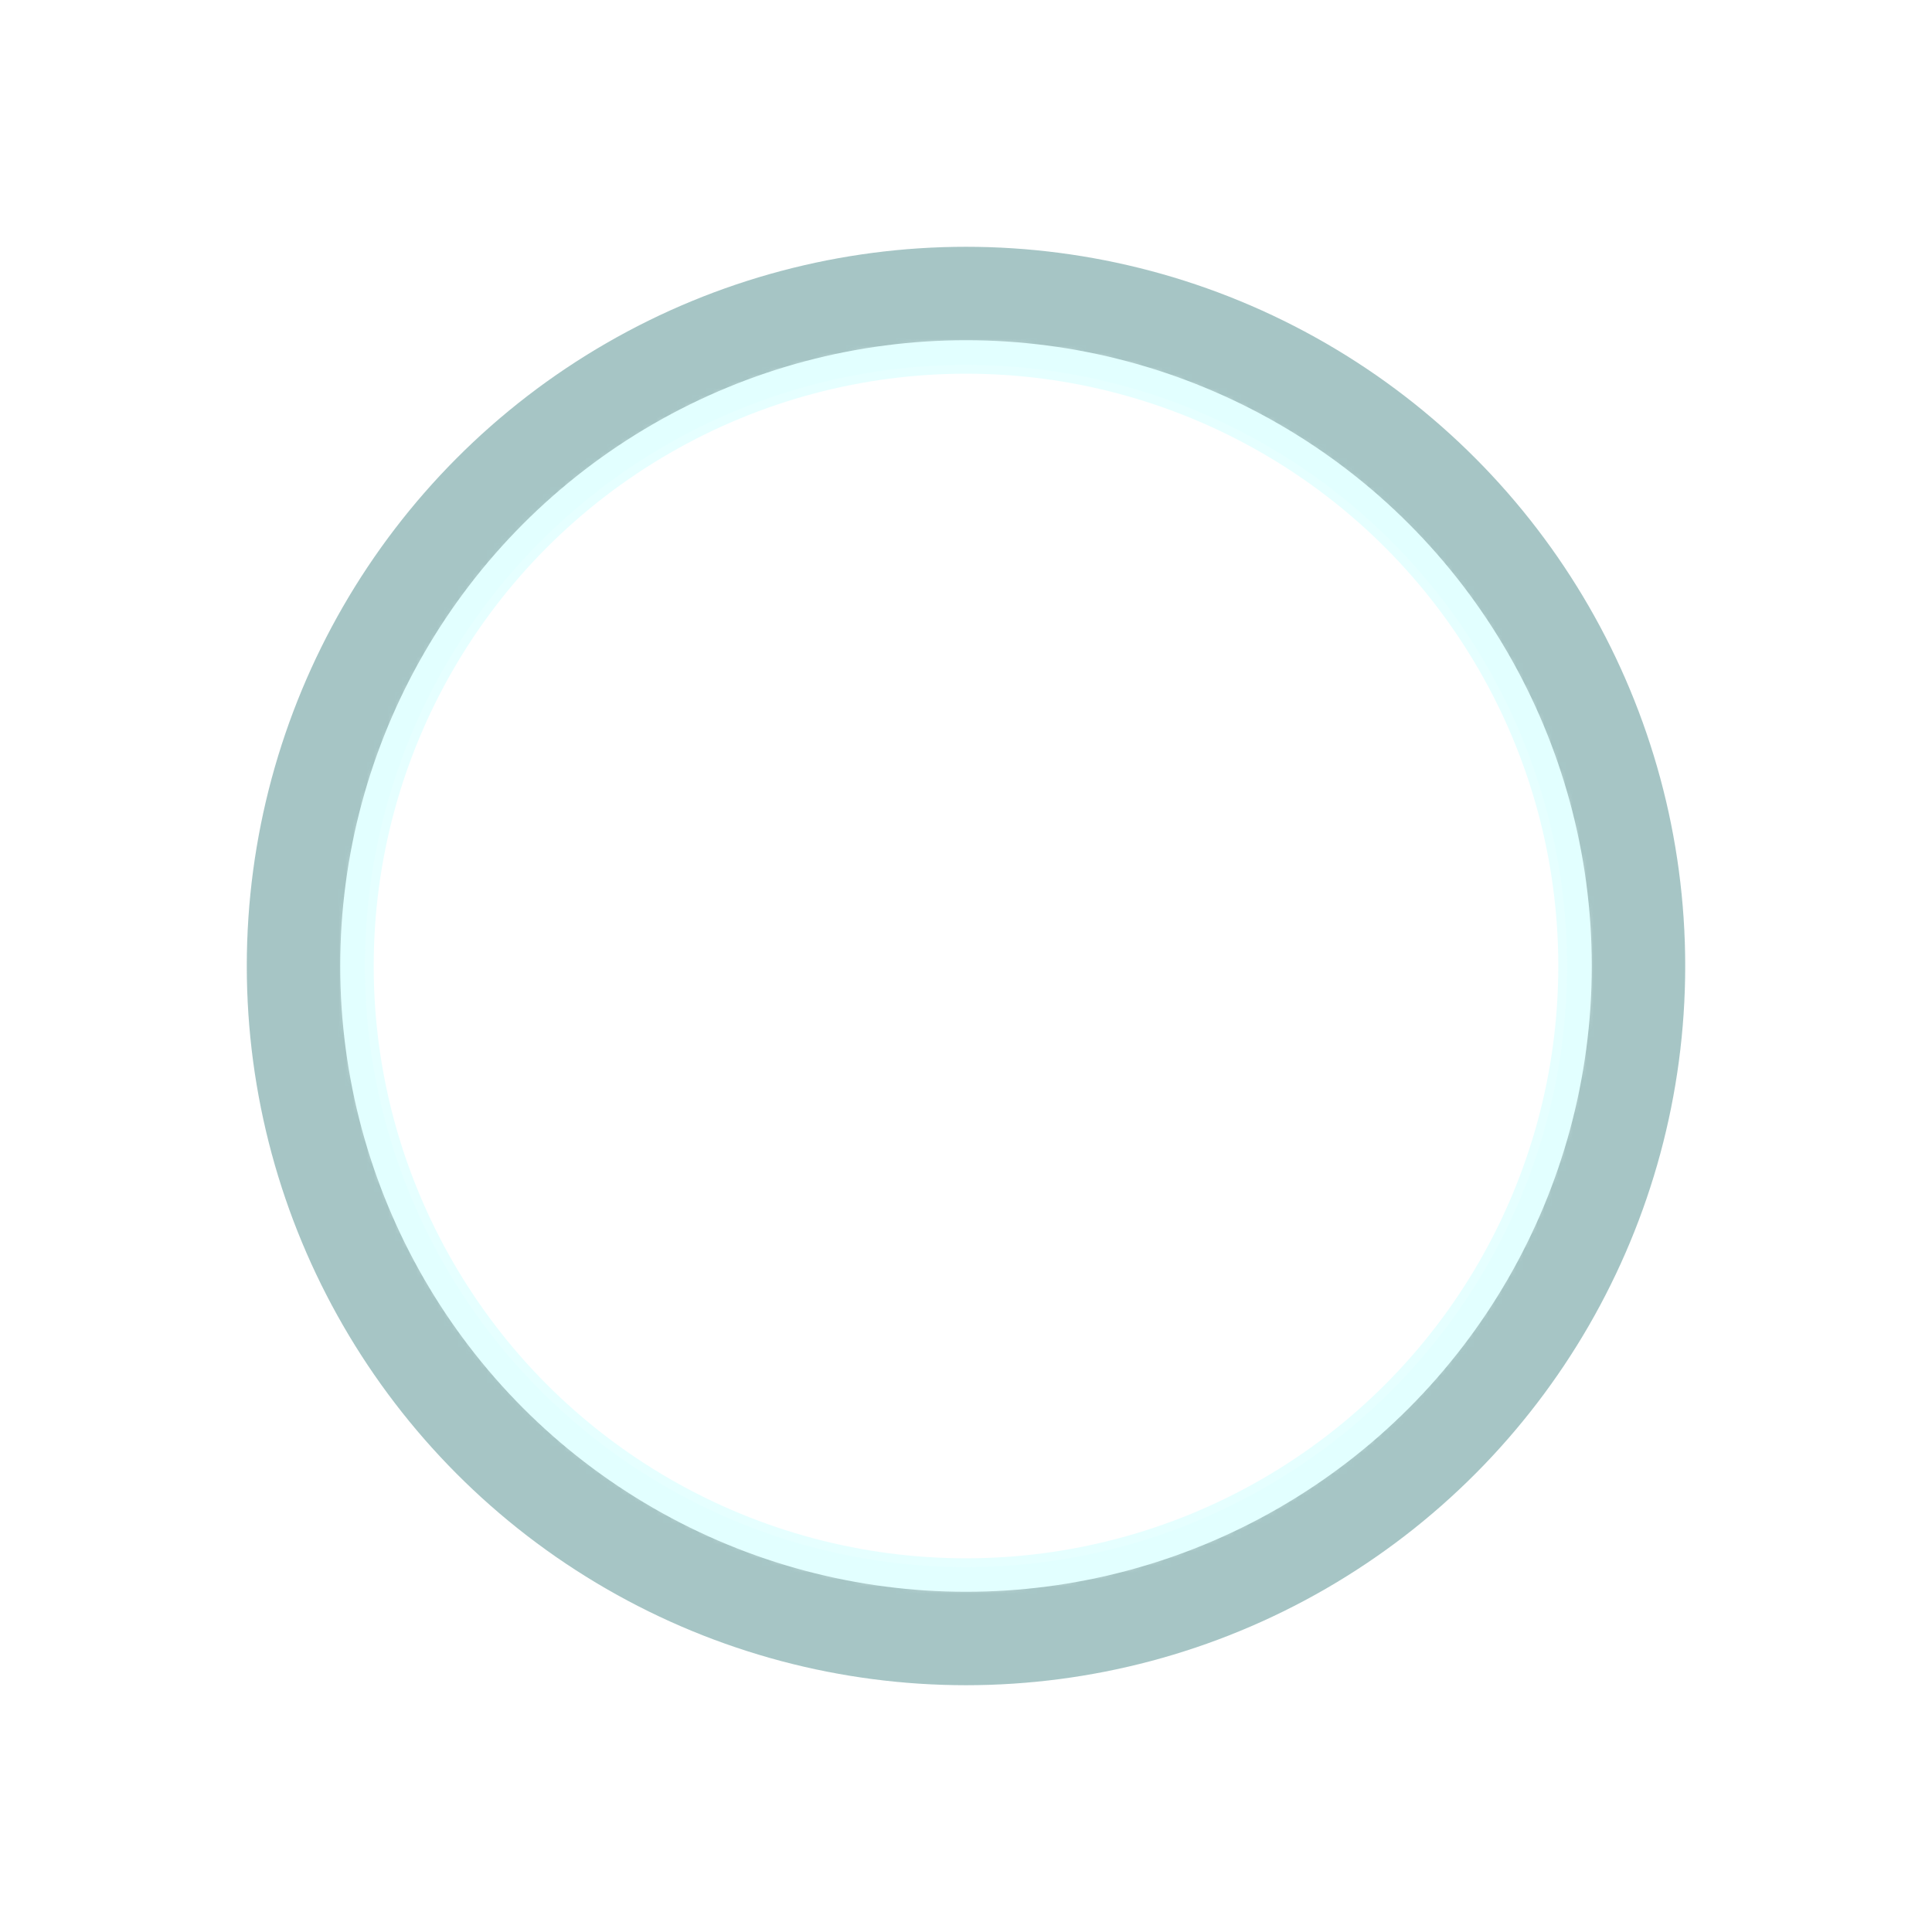 <?xml version="1.0" encoding="UTF-8" standalone="no"?>
<!-- Created with Inkscape (http://www.inkscape.org/) -->

<svg
   version="1.1"
   id="svg2"
   width="274"
   height="274"
   viewBox="0 0 274 274"
   sodipodi:docname="sliderfollowcircle.svg"
   inkscape:version="1.2.2 (b0a8486541, 2022-12-01)"
   inkscape:export-filename="sliderfollowcircle.png"
   inkscape:export-xdpi="96"
   inkscape:export-ydpi="96"
   xml:space="preserve"
   xmlns:inkscape="http://www.inkscape.org/namespaces/inkscape"
   xmlns:sodipodi="http://sodipodi.sourceforge.net/DTD/sodipodi-0.dtd"
   xmlns="http://www.w3.org/2000/svg"
   xmlns:svg="http://www.w3.org/2000/svg"><defs
     id="defs6"><filter
       style="color-interpolation-filters:sRGB;"
       inkscape:label="Drop Shadow"
       id="filter3439"
       x="-0.037"
       y="-0.037"
       width="1.074"
       height="1.074"><feFlood
         flood-opacity="1"
         flood-color="rgb(0,0,0)"
         result="flood"
         id="feFlood3429" /><feComposite
         in="SourceGraphic"
         in2="flood"
         operator="in"
         result="composite1"
         id="feComposite3431" /><feGaussianBlur
         in="composite1"
         stdDeviation="3"
         result="blur"
         id="feGaussianBlur3433" /><feOffset
         dx="0"
         dy="0"
         result="offset"
         id="feOffset3435" /><feComposite
         in="SourceGraphic"
         in2="offset"
         operator="over"
         result="composite2"
         id="feComposite3437" /></filter><filter
       style="color-interpolation-filters:sRGB;"
       inkscape:label="Drop Shadow"
       id="filter3467"
       x="-0.194"
       y="-0.194"
       width="1.389"
       height="1.389"><feFlood
         flood-opacity="1"
         flood-color="rgb(0,0,0)"
         result="flood"
         id="feFlood3457" /><feComposite
         in="SourceGraphic"
         in2="flood"
         operator="in"
         result="composite1"
         id="feComposite3459" /><feGaussianBlur
         in="composite1"
         stdDeviation="9"
         result="blur"
         id="feGaussianBlur3461" /><feOffset
         dx="0"
         dy="0"
         result="offset"
         id="feOffset3463" /><feComposite
         in="offset"
         in2="offset"
         operator="atop"
         result="composite2"
         id="feComposite3465" /></filter><filter
       style="color-interpolation-filters:sRGB;"
       inkscape:label="Drop Shadow"
       id="filter3755"
       x="-0.059"
       y="-0.059"
       width="1.117"
       height="1.117"><feFlood
         flood-opacity="1"
         flood-color="rgb(0,0,0)"
         result="flood"
         id="feFlood3745" /><feComposite
         in="flood"
         in2="SourceGraphic"
         operator="in"
         result="composite1"
         id="feComposite3747" /><feGaussianBlur
         in="composite1"
         stdDeviation="3"
         result="blur"
         id="feGaussianBlur3749" /><feOffset
         dx="0"
         dy="0"
         result="offset"
         id="feOffset3751" /><feComposite
         in="offset"
         in2="offset"
         operator="atop"
         result="composite2"
         id="feComposite3753" /></filter><mask
       maskUnits="userSpaceOnUse"
       id="mask2018"><circle
         style="display:inline;fill:none;fill-rule:evenodd;stroke:#ffffff;stroke-width:20;stroke-linejoin:round;stroke-dasharray:none;stroke-opacity:0.995"
         id="circle2020"
         cx="173.067"
         cy="173.067"
         inkscape:label="shadow-mask"
         r="78" /></mask><mask
       maskUnits="userSpaceOnUse"
       id="mask1362"><circle
         style="display:inline;fill:none;fill-rule:evenodd;stroke:#ffffff;stroke-width:44;stroke-linejoin:round;stroke-dasharray:none;stroke-opacity:0.995"
         id="circle1364"
         cx="173.067"
         cy="173.067"
         inkscape:label="glow-mask"
         r="110" /></mask></defs><sodipodi:namedview
     id="namedview4"
     pagecolor="#040404"
     bordercolor="#eeeeee"
     borderopacity="1"
     inkscape:showpageshadow="0"
     inkscape:pageopacity="0"
     inkscape:pagecheckerboard="0"
     inkscape:deskcolor="#0b0b0b"
     showgrid="false"
     inkscape:zoom="1.3412778"
     inkscape:cx="185.27109"
     inkscape:cy="213.97506"
     inkscape:window-width="2560"
     inkscape:window-height="1572"
     inkscape:window-x="0"
     inkscape:window-y="0"
     inkscape:window-maximized="1"
     inkscape:current-layer="g8" /><g
     inkscape:groupmode="layer"
     inkscape:label="Image"
     id="g8"
     transform="translate(-36.067,-36.067)"><circle
       style="display:inline;fill:none;fill-rule:evenodd;stroke:#ddffff;stroke-width:6;stroke-linejoin:round;stroke-dasharray:none;stroke-opacity:0.75;filter:url(#filter3755)"
       id="circle3730"
       cx="173.067"
       cy="173.067"
       inkscape:label="shadow"
       mask="url(#mask2018)"
       r="87" /><circle
       style="fill:none;fill-rule:evenodd;stroke:#90b7b7;stroke-width:26;stroke-linejoin:round;stroke-dasharray:none;stroke-opacity:0.801;filter:url(#filter3467)"
       id="circle3441"
       cx="173.067"
       cy="173.067"
       inkscape:label="glow"
       mask="url(#mask1362)"
       r="89" /><circle
       style="fill:none;fill-rule:evenodd;stroke:#e2ffff;stroke-width:3.5;stroke-linejoin:round;stroke-dasharray:none;stroke-opacity:0.995"
       id="path291"
       cx="173.067"
       cy="173.067"
       inkscape:label="ori"
       r="87" /></g></svg>
